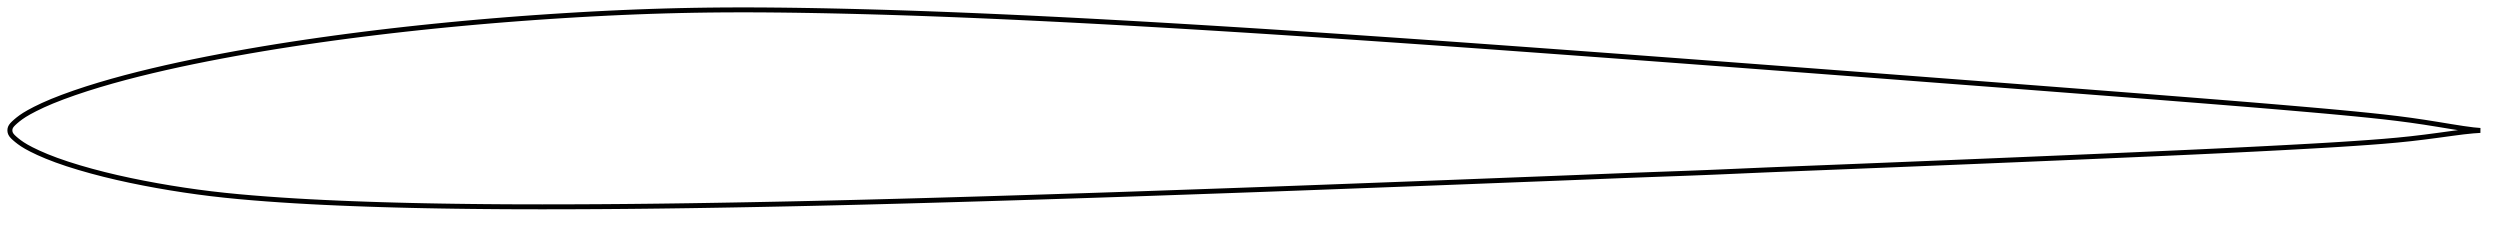 <?xml version="1.0" encoding="utf-8" ?>
<svg baseProfile="full" height="91.723" version="1.1" width="1011.946" xmlns="http://www.w3.org/2000/svg" xmlns:ev="http://www.w3.org/2001/xml-events" xmlns:xlink="http://www.w3.org/1999/xlink"><defs /><polygon fill="none" points="1003.946,52.799 1001.132,52.547 997.095,52.004 992.247,51.243 986.834,50.354 981.328,49.479 975.843,48.678 970.326,47.956 964.729,47.298 959.028,46.688 953.236,46.107 947.397,45.548 941.538,45.011 935.647,44.489 929.722,43.975 923.781,43.467 917.845,42.966 911.914,42.474 905.979,41.989 900.032,41.509 894.073,41.033 888.107,40.559 882.137,40.087 876.169,39.616 870.204,39.147 864.241,38.681 858.277,38.217 852.309,37.755 846.335,37.293 840.359,36.832 834.382,36.37 828.406,35.909 822.433,35.448 816.462,34.989 810.494,34.531 804.527,34.075 798.562,33.62 792.597,33.167 786.631,32.713 780.666,32.258 774.7,31.8 768.734,31.342 762.768,30.885 756.799,30.429 750.828,29.974 744.854,29.52 738.878,29.067 732.901,28.613 726.924,28.16 720.948,27.707 714.973,27.255 709,26.803 703.026,26.352 697.054,25.903 691.081,25.454 685.108,25.006 679.135,24.559 673.162,24.113 667.189,23.668 661.216,23.224 655.243,22.781 649.271,22.339 643.3,21.899 637.328,21.46 631.355,21.022 625.382,20.585 619.409,20.149 613.435,19.715 607.464,19.282 601.494,18.85 595.527,18.421 589.562,17.995 583.599,17.572 577.635,17.152 571.672,16.735 565.707,16.321 559.742,15.909 553.775,15.501 547.807,15.095 541.839,14.692 535.872,14.292 529.907,13.895 523.944,13.502 517.984,13.112 512.026,12.727 506.069,12.347 500.111,11.972 494.152,11.602 488.192,11.235 482.232,10.874 476.272,10.517 470.316,10.166 464.361,9.82 458.409,9.481 452.459,9.148 446.51,8.823 440.561,8.504 434.613,8.192 428.665,7.889 422.718,7.592 416.771,7.304 410.826,7.024 404.883,6.753 398.942,6.491 393.003,6.238 387.066,5.995 381.133,5.764 375.202,5.543 369.273,5.334 363.348,5.138 357.425,4.954 351.504,4.784 345.585,4.629 339.669,4.487 333.756,4.361 327.848,4.251 321.946,4.159 316.053,4.086 310.172,4.034 304.306,4.004 298.454,4.0 292.617,4.024 286.788,4.079 280.964,4.165 275.141,4.282 269.317,4.432 263.49,4.612 257.662,4.824 251.83,5.066 245.993,5.337 240.149,5.636 234.296,5.963 228.438,6.315 222.579,6.69 216.725,7.089 210.877,7.512 205.036,7.961 199.198,8.435 193.361,8.935 187.526,9.461 181.693,10.012 175.864,10.589 170.041,11.193 164.226,11.822 158.419,12.479 152.621,13.164 146.828,13.878 141.04,14.622 135.257,15.396 129.481,16.199 123.718,17.032 117.971,17.898 112.241,18.796 106.529,19.729 100.832,20.7 95.145,21.71 89.472,22.761 83.822,23.85 78.206,24.981 72.625,26.156 67.078,27.382 61.57,28.66 56.115,29.992 50.723,31.382 45.399,32.837 40.164,34.359 35.053,35.945 30.095,37.597 25.371,39.298 21.099,40.975 17.369,42.594 14.189,44.125 11.732,45.428 9.903,46.507 8.472,47.464 7.298,48.352 6.331,49.162 5.547,49.874 4.933,50.503 4.485,51.094 4.187,51.681 4.03,52.289 4.0,52.914 4.091,53.538 4.313,54.144 4.677,54.732 5.198,55.332 5.89,55.979 6.754,56.716 7.813,57.541 9.094,58.433 10.678,59.399 12.74,60.505 15.488,61.829 18.893,63.301 22.814,64.815 27.237,66.344 32.03,67.84 37.031,69.265 42.165,70.606 47.395,71.859 52.704,73.026 58.088,74.114 63.535,75.129 69.017,76.071 74.509,76.935 79.996,77.717 85.484,78.418 90.999,79.04 96.579,79.591 102.242,80.086 107.969,80.535 113.724,80.942 119.493,81.308 125.279,81.635 131.089,81.93 136.923,82.194 142.776,82.432 148.643,82.645 154.519,82.835 160.399,83.004 166.283,83.152 172.172,83.28 178.069,83.389 183.976,83.48 189.892,83.555 195.814,83.617 201.736,83.664 207.657,83.697 213.58,83.717 219.509,83.723 225.446,83.717 231.391,83.701 237.341,83.676 243.293,83.643 249.244,83.601 255.192,83.55 261.141,83.49 267.091,83.422 273.043,83.345 278.998,83.262 284.957,83.17 290.919,83.072 296.884,82.968 302.851,82.859 308.818,82.744 314.785,82.625 320.751,82.5 326.717,82.369 332.682,82.234 338.648,82.093 344.616,81.947 350.584,81.797 356.555,81.641 362.527,81.482 368.502,81.319 374.478,81.153 380.455,80.983 386.432,80.811 392.409,80.635 398.386,80.457 404.363,80.276 410.343,80.092 416.324,79.906 422.307,79.717 428.291,79.527 434.272,79.335 440.25,79.141 446.224,78.945 452.197,78.745 458.169,78.541 464.145,78.334 470.126,78.126 476.111,77.915 482.099,77.705 488.086,77.495 494.071,77.284 500.052,77.072 506.03,76.858 512.007,76.642 517.984,76.423 523.963,76.202 529.946,75.979 535.931,75.755 541.918,75.53 547.906,75.304 553.894,75.078 559.882,74.853 565.868,74.628 571.851,74.403 577.831,74.176 583.809,73.949 589.786,73.719 595.763,73.487 601.742,73.253 607.723,73.02 613.704,72.788 619.685,72.556 625.664,72.325 631.64,72.092 637.611,71.857 643.576,71.619 649.536,71.38 655.489,71.144 661.434,70.914 667.37,70.693 673.295,70.478 679.21,70.264 685.117,70.044 691.02,69.813 696.923,69.566 702.832,69.31 708.75,69.051 714.681,68.797 720.625,68.551 726.58,68.312 732.545,68.075 738.519,67.839 744.5,67.6 750.485,67.359 756.472,67.118 762.461,66.875 768.449,66.632 774.437,66.389 780.424,66.146 786.408,65.901 792.391,65.656 798.372,65.409 804.353,65.162 810.336,64.912 816.321,64.661 822.309,64.409 828.298,64.157 834.282,63.905 840.261,63.651 846.236,63.396 852.212,63.138 858.192,62.877 864.177,62.615 870.16,62.352 876.136,62.087 882.101,61.82 888.061,61.547 894.02,61.269 899.979,60.985 905.933,60.696 911.881,60.4 917.825,60.097 923.771,59.785 929.715,59.465 935.639,59.136 941.526,58.796 947.386,58.436 953.234,58.052 959.041,57.645 964.75,57.205 970.339,56.713 975.839,56.15 981.33,55.498 986.876,54.772 992.315,54.028 997.151,53.399 1001.13,52.986 1003.946,52.799" stroke="black" stroke-width="2.0" /></svg>